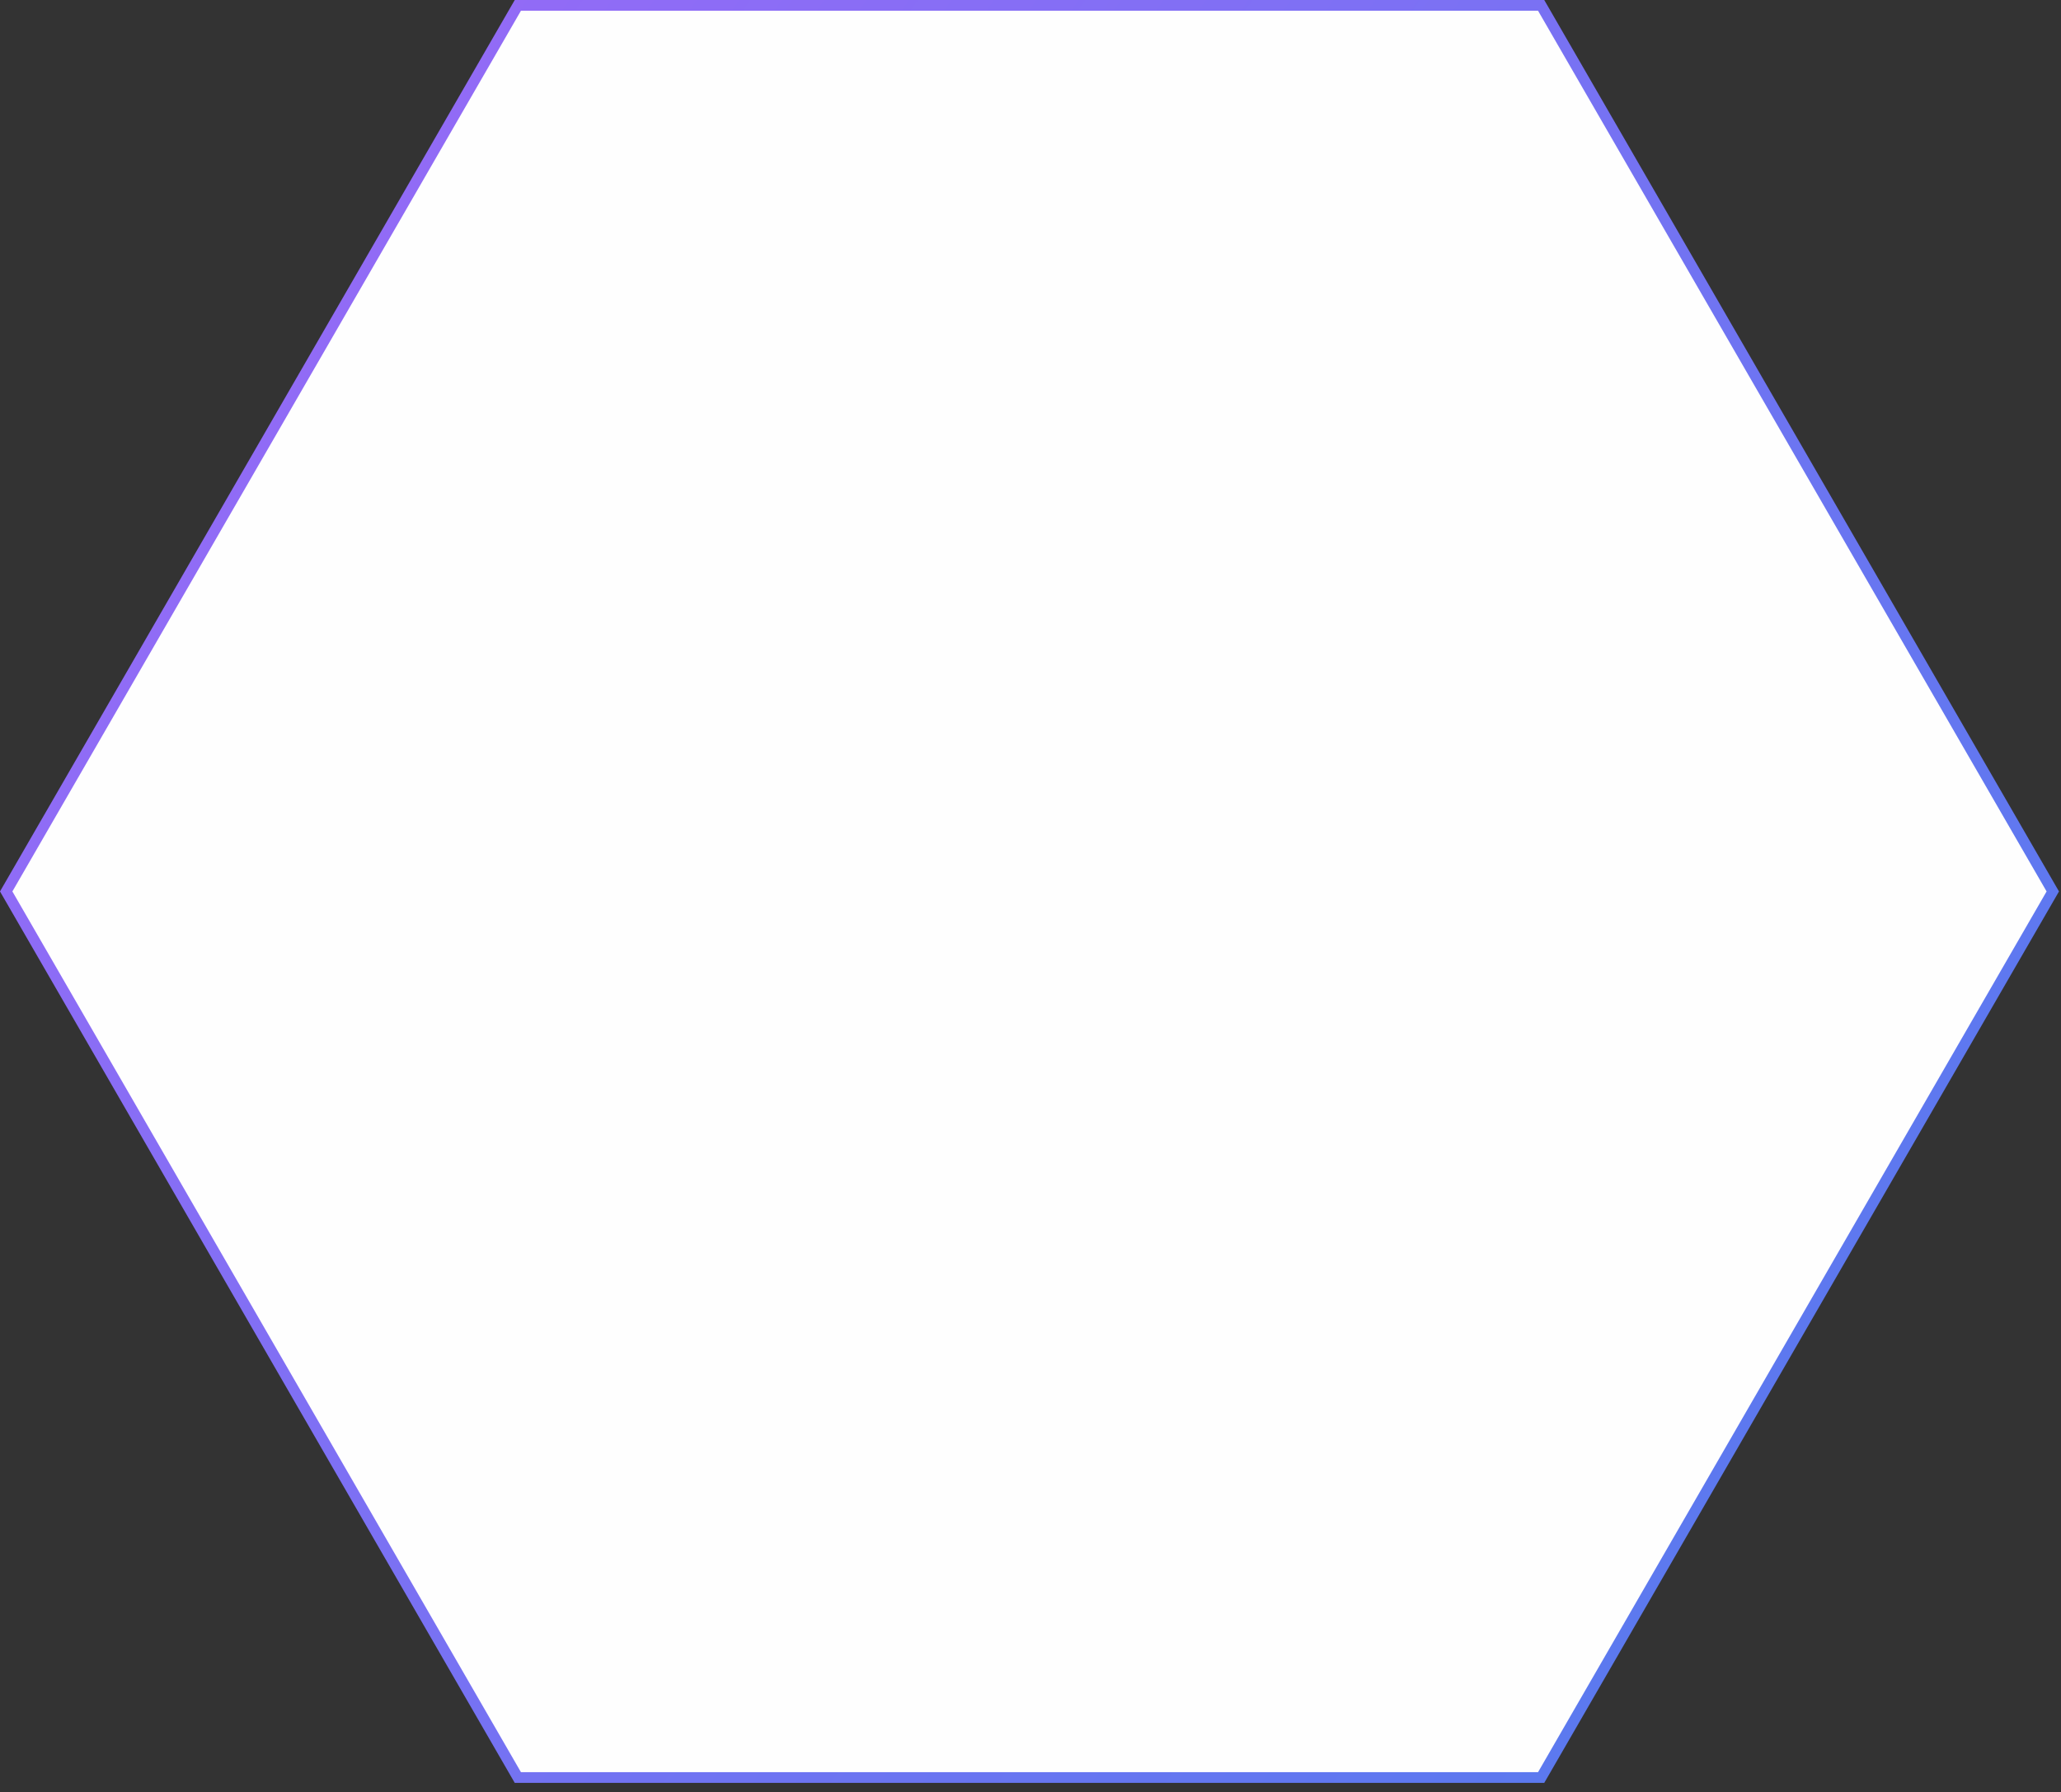 <svg width="192" height="167" viewBox="0 0 192 167" fill="none" xmlns="http://www.w3.org/2000/svg">
<rect x="0" y="0" width="192" height="167" fill="#333333" stroke="none"/>
<path d="M0.577 83.057L48.242 0.5L143.571 0.5L191.235 83.057L143.571 165.615H48.242L0.577 83.057Z" fill="#FEFEFE" stroke="url(#paint0_radial_20_4)"/>
<defs>
<radialGradient id="paint0_radial_20_4" cx="0" cy="0" r="1" gradientUnits="userSpaceOnUse" gradientTransform="translate(1.881 -0.001) rotate(36.031) scale(239.179 7286.33)">
<stop stop-color="#9E68F8"/>
<stop offset="1" stop-color="#537BEE"/>
</radialGradient>
</defs>
</svg>

